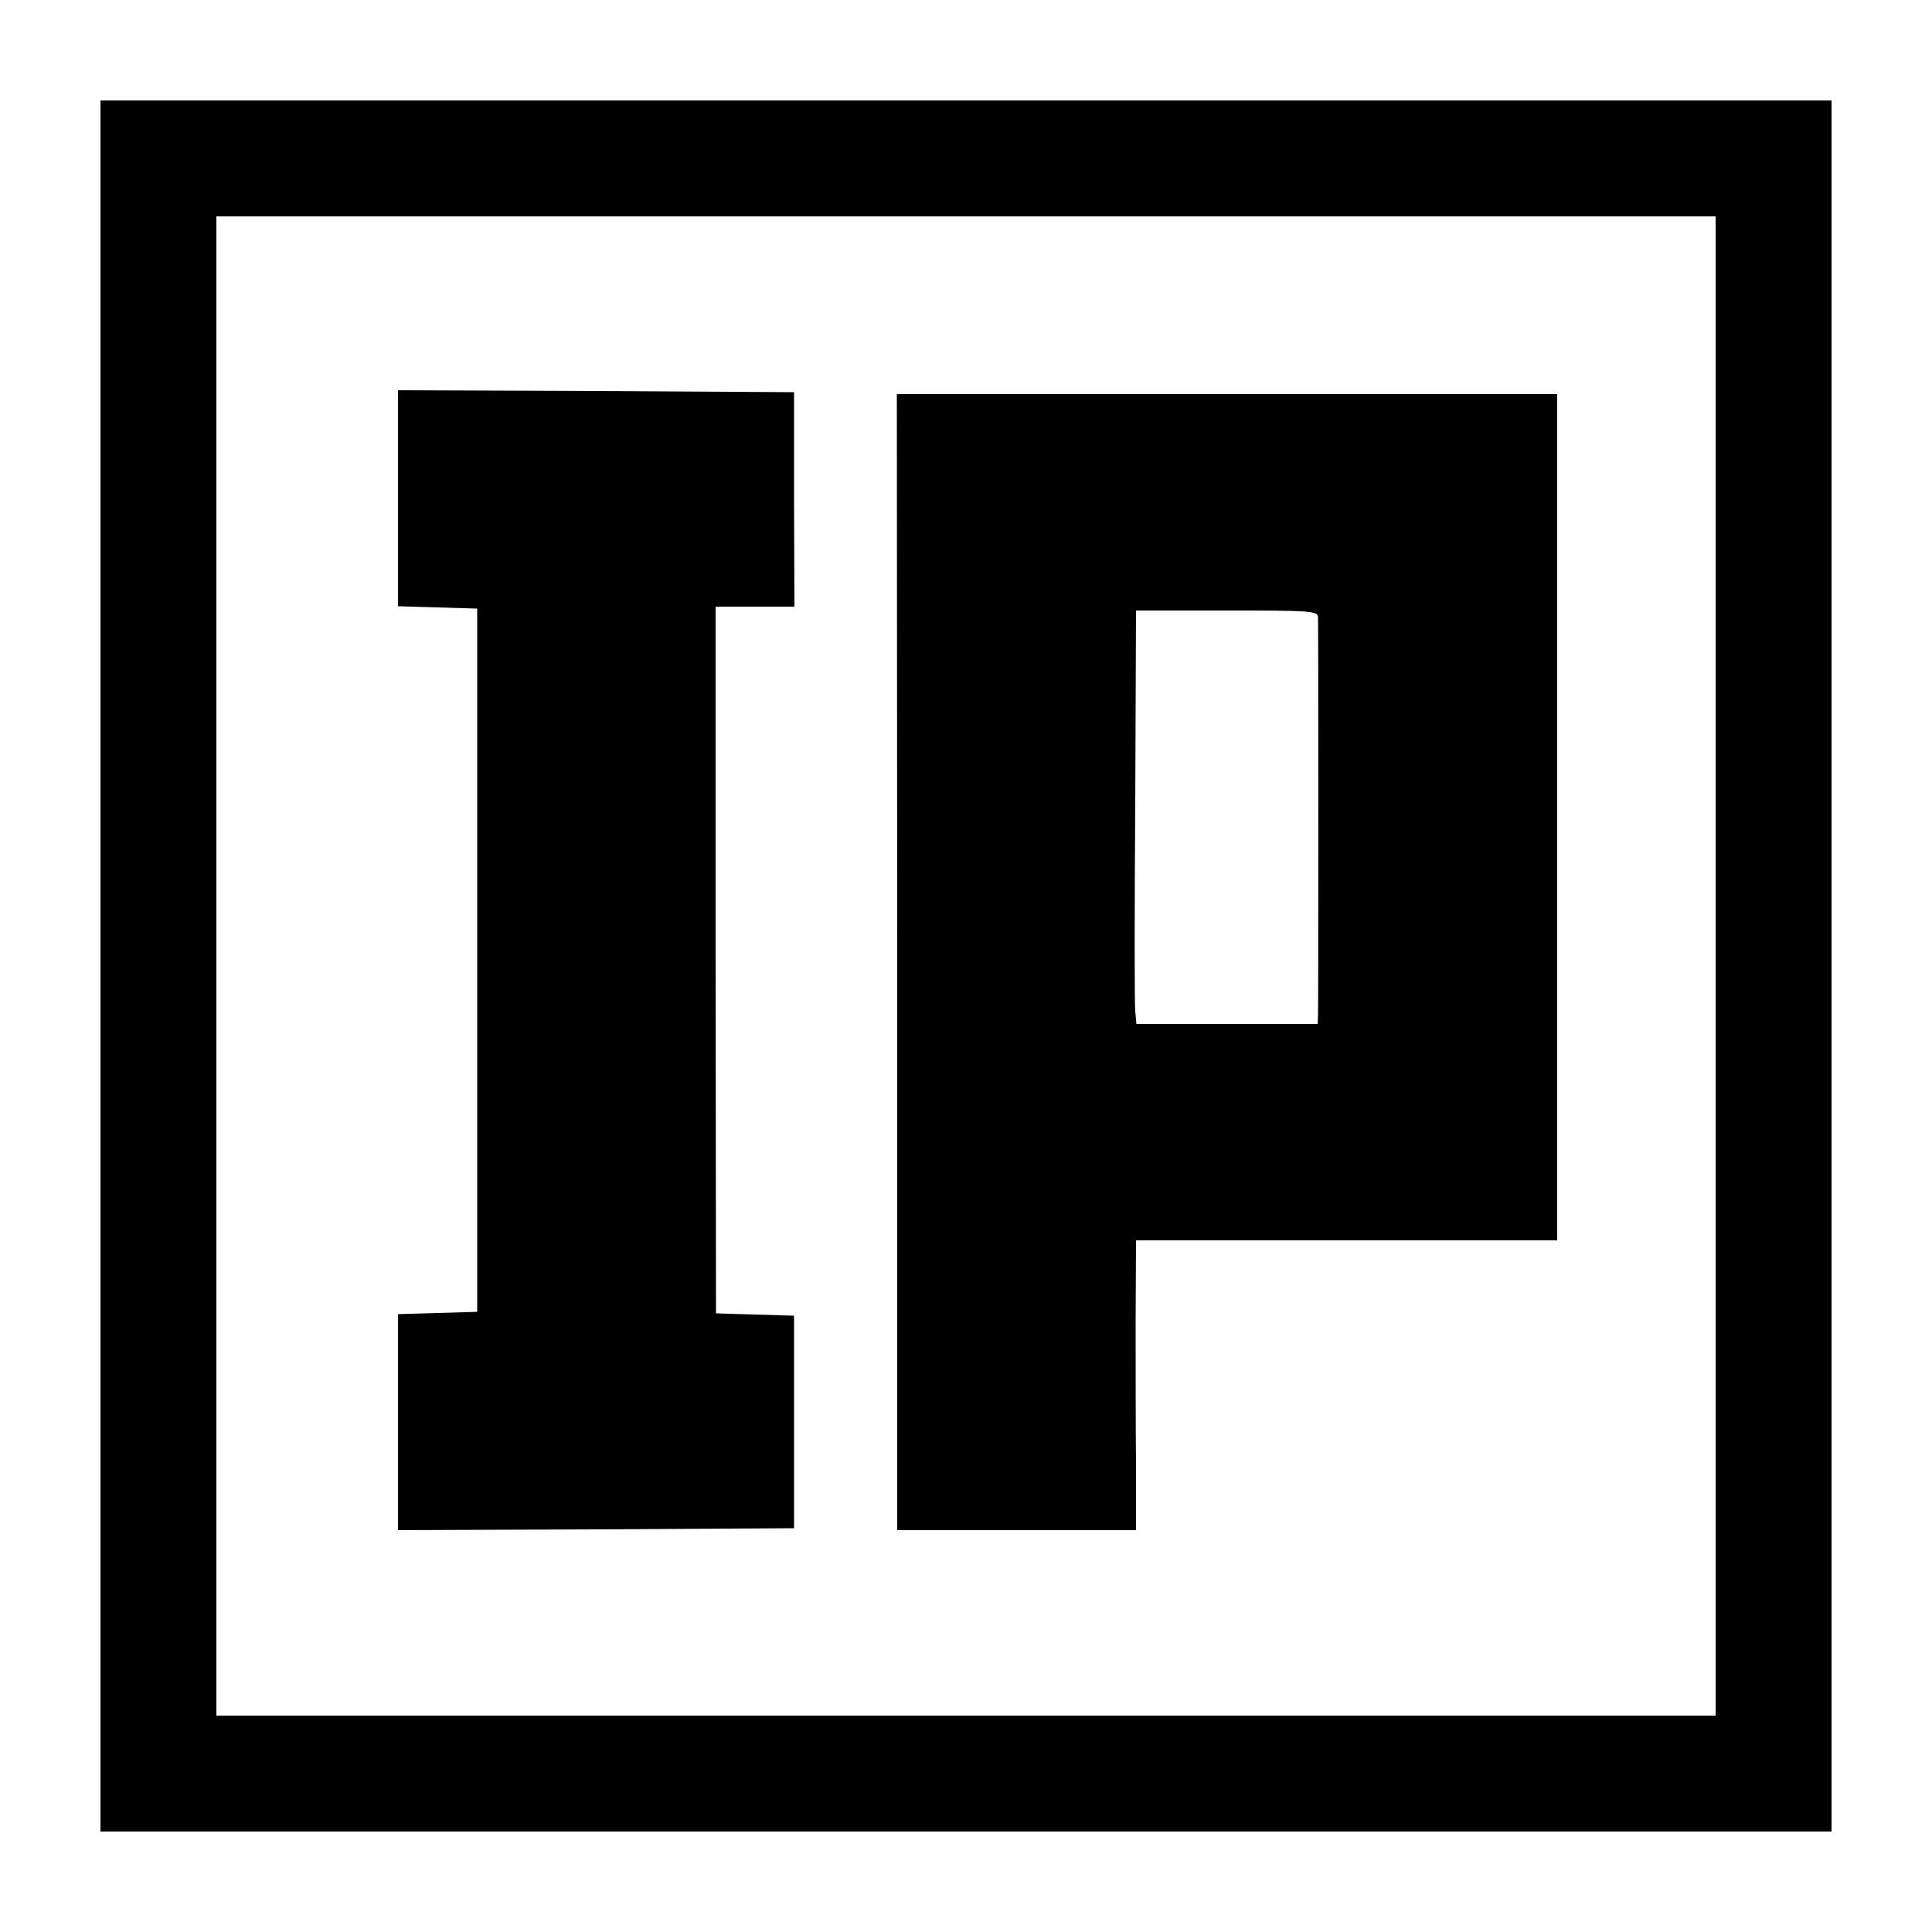 <?xml version="1.0" standalone="no"?>
<!DOCTYPE svg PUBLIC "-//W3C//DTD SVG 20010904//EN"
 "http://www.w3.org/TR/2001/REC-SVG-20010904/DTD/svg10.dtd">
<svg version="1.0" xmlns="http://www.w3.org/2000/svg"
 width="500pt" height="500pt" viewBox="0 0 500 500"
 preserveAspectRatio="xMidYMid meet">
<g transform="translate(0,500) scale(0.1,-0.1)"
fill="#000000" stroke="none">
<path d="M260 2500 l0 -2240 2240 0 2240 0 0 2240 0 2240 -2240 0 -2240 0 0
-2240z m4180 0 l0 -1940 -1940 0 -1940 0 0 1940 0 1940 1940 0 1940 0 0 -1940z"/>
<path d="M1030 3710 l0 -279 103 -3 102 -3 0 -910 0 -910 -102 -3 -103 -3 0
-279 0 -280 513 2 512 3 0 275 0 275 -101 3 -101 3 -1 914 0 915 102 0 102 0
-1 278 0 277 -512 3 -513 2 0 -280z"/>
<path d="M2322 2510 l0 -1470 309 0 309 0 0 167 c-1 93 -1 261 -1 376 l1 207
545 0 545 0 0 1095 0 1095 -855 0 -854 0 1 -1470z m1089 893 c1 -24 1 -1002 0
-1030 l-1 -23 -234 0 -235 0 -3 33 c-2 17 -2 258 0 535 l2 502 235 0 c217 0
235 -1 236 -17z"/>
</g>
</svg>
